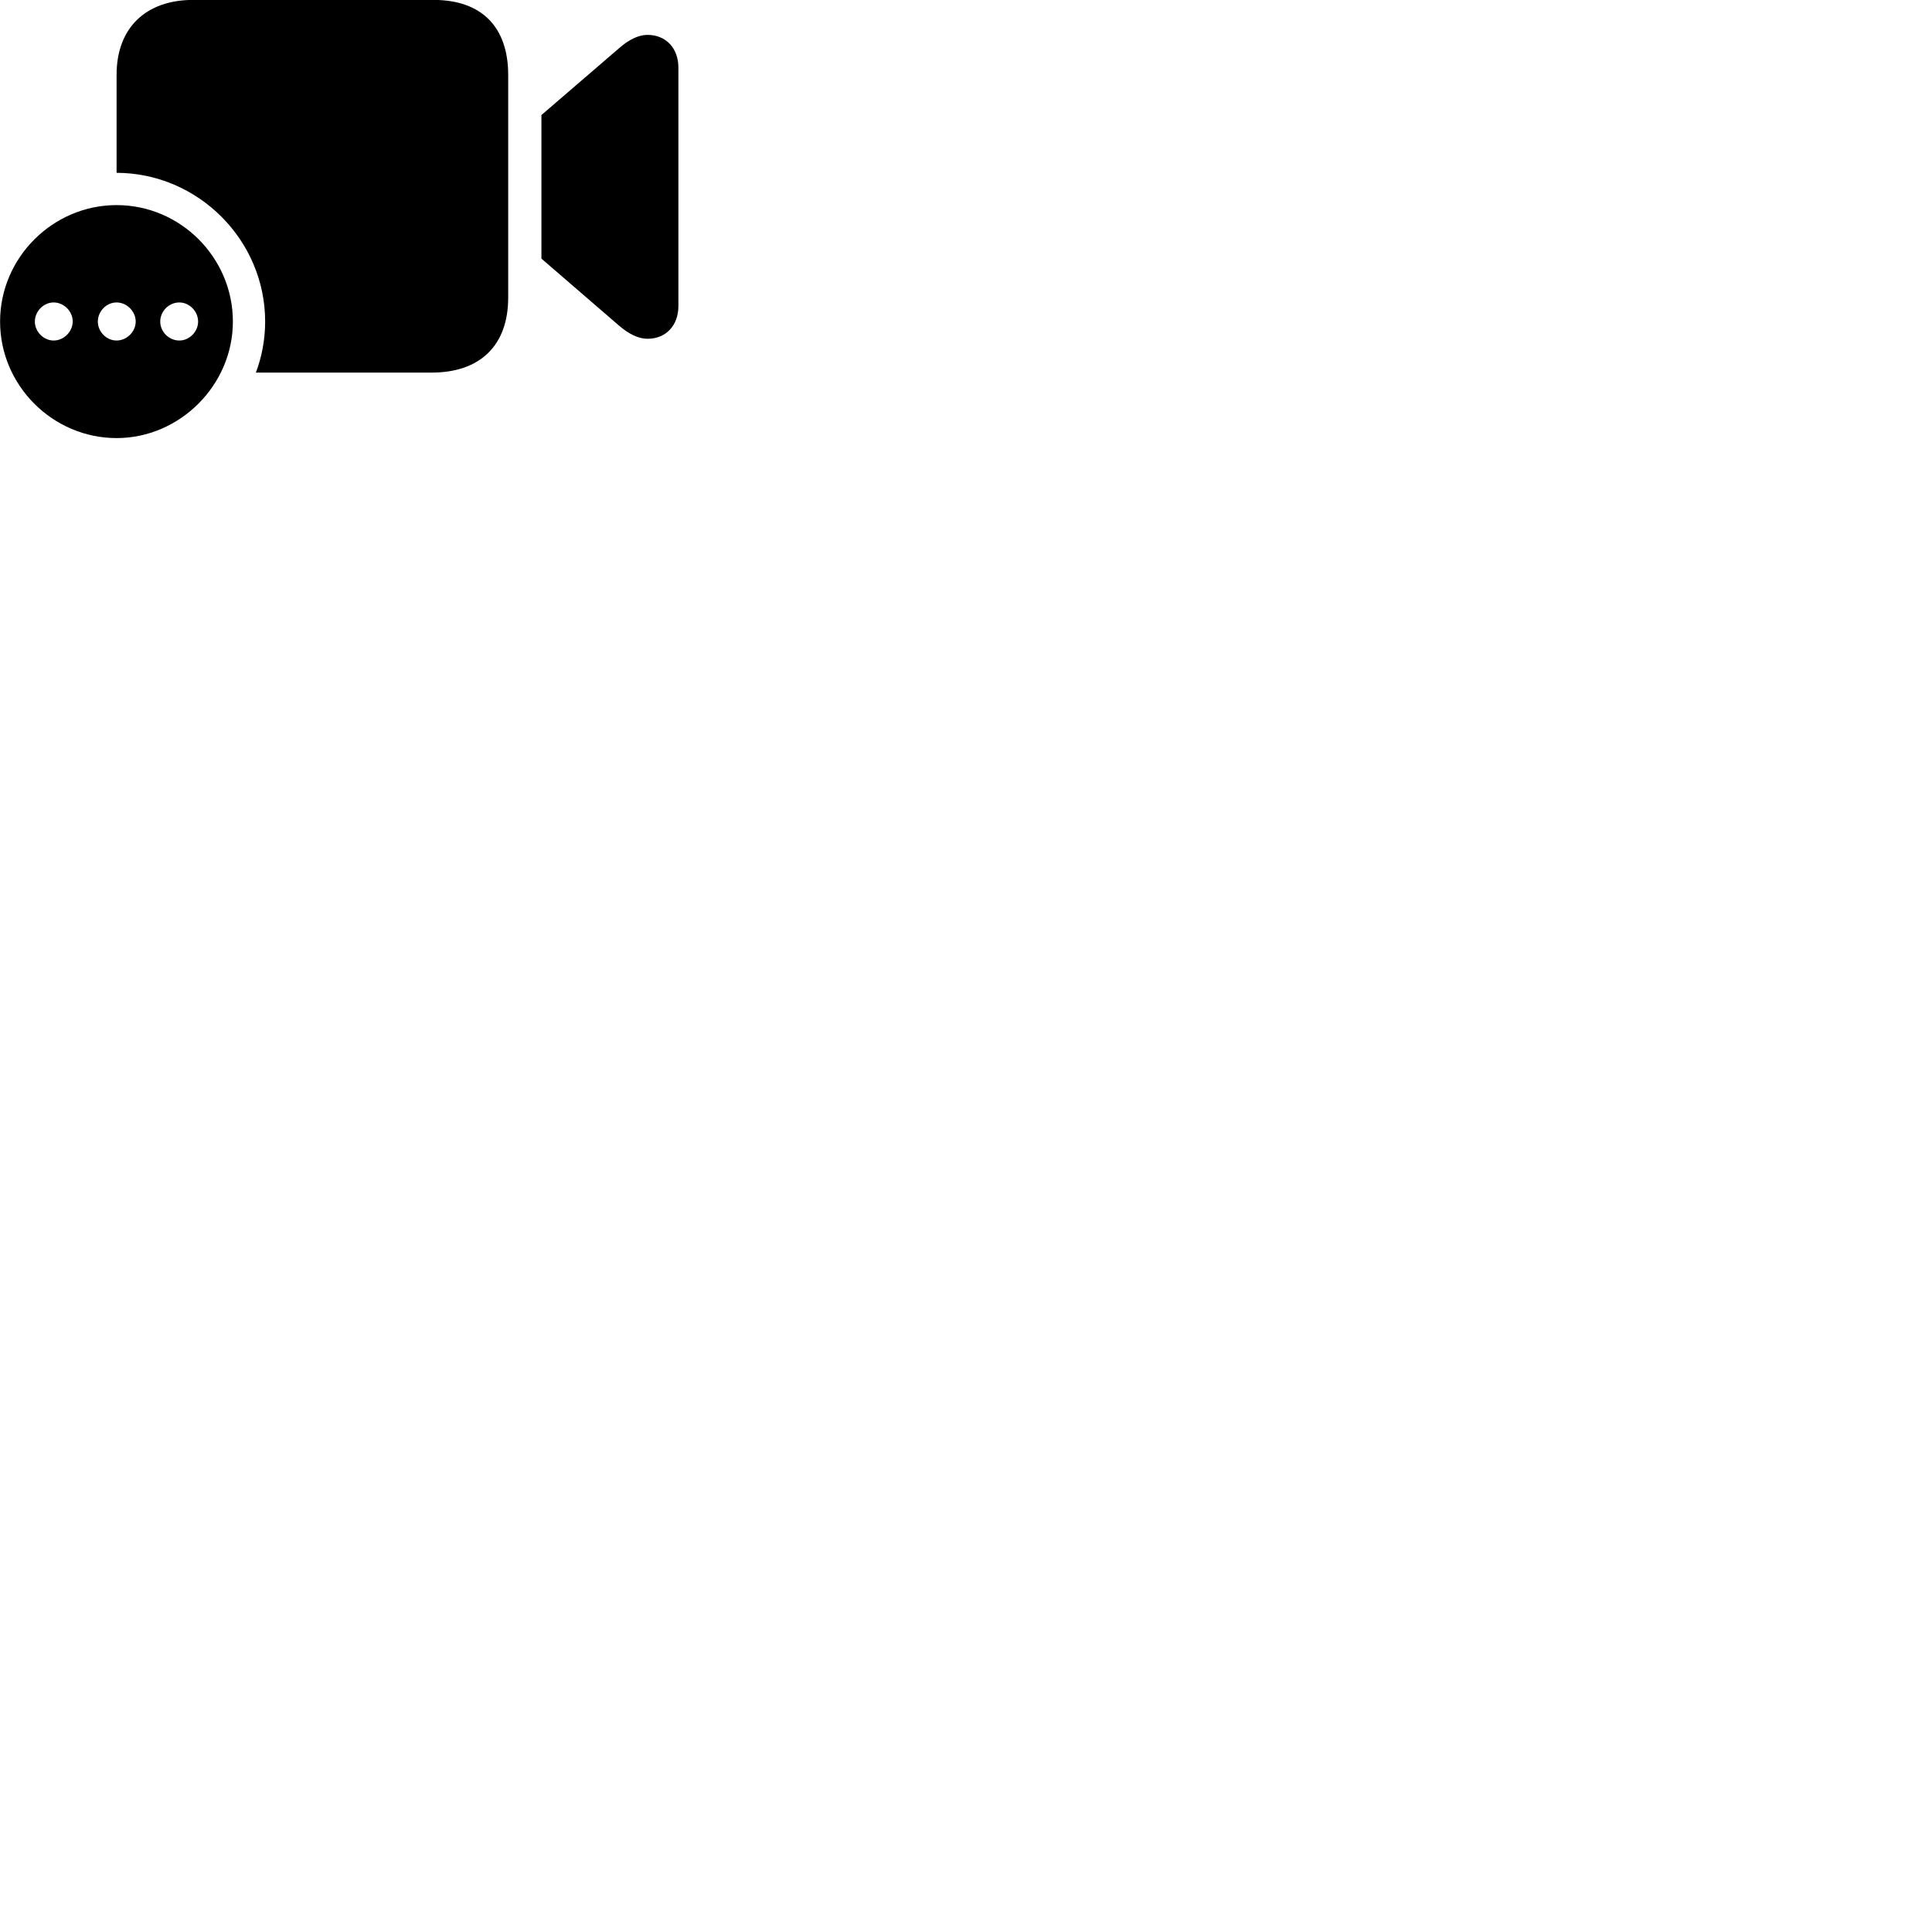 
        <svg xmlns="http://www.w3.org/2000/svg" viewBox="0 0 100 100">
            <path d="M22.444 -0.004H9.994C7.574 -0.004 6.034 1.415 6.034 3.876V8.945C10.254 8.956 13.724 12.425 13.724 16.645C13.724 17.566 13.554 18.465 13.244 19.285H22.344C24.854 19.285 26.304 17.875 26.304 15.405V3.876C26.304 1.415 24.944 -0.004 22.444 -0.004ZM28.024 13.386L32.054 16.866C32.534 17.276 33.034 17.535 33.514 17.535C34.464 17.535 35.114 16.855 35.114 15.835V3.506C35.114 2.486 34.464 1.806 33.514 1.806C33.034 1.806 32.534 2.066 32.054 2.486L28.024 5.955ZM6.034 22.675C9.304 22.675 12.054 19.936 12.054 16.645C12.054 13.335 9.344 10.616 6.034 10.616C2.734 10.616 0.004 13.335 0.004 16.645C0.004 19.956 2.734 22.675 6.034 22.675ZM9.284 17.625C8.734 17.625 8.294 17.166 8.294 16.645C8.294 16.116 8.734 15.655 9.284 15.655C9.804 15.655 10.254 16.116 10.254 16.645C10.254 17.166 9.804 17.625 9.284 17.625ZM2.774 17.625C2.254 17.625 1.804 17.166 1.804 16.645C1.804 16.116 2.254 15.655 2.774 15.655C3.314 15.655 3.764 16.116 3.764 16.645C3.754 17.166 3.314 17.625 2.774 17.625ZM6.034 17.625C5.504 17.625 5.064 17.166 5.064 16.645C5.064 16.116 5.504 15.655 6.034 15.655C6.564 15.655 7.024 16.116 7.024 16.645C7.024 17.166 6.564 17.625 6.034 17.625Z" />
        </svg>
    